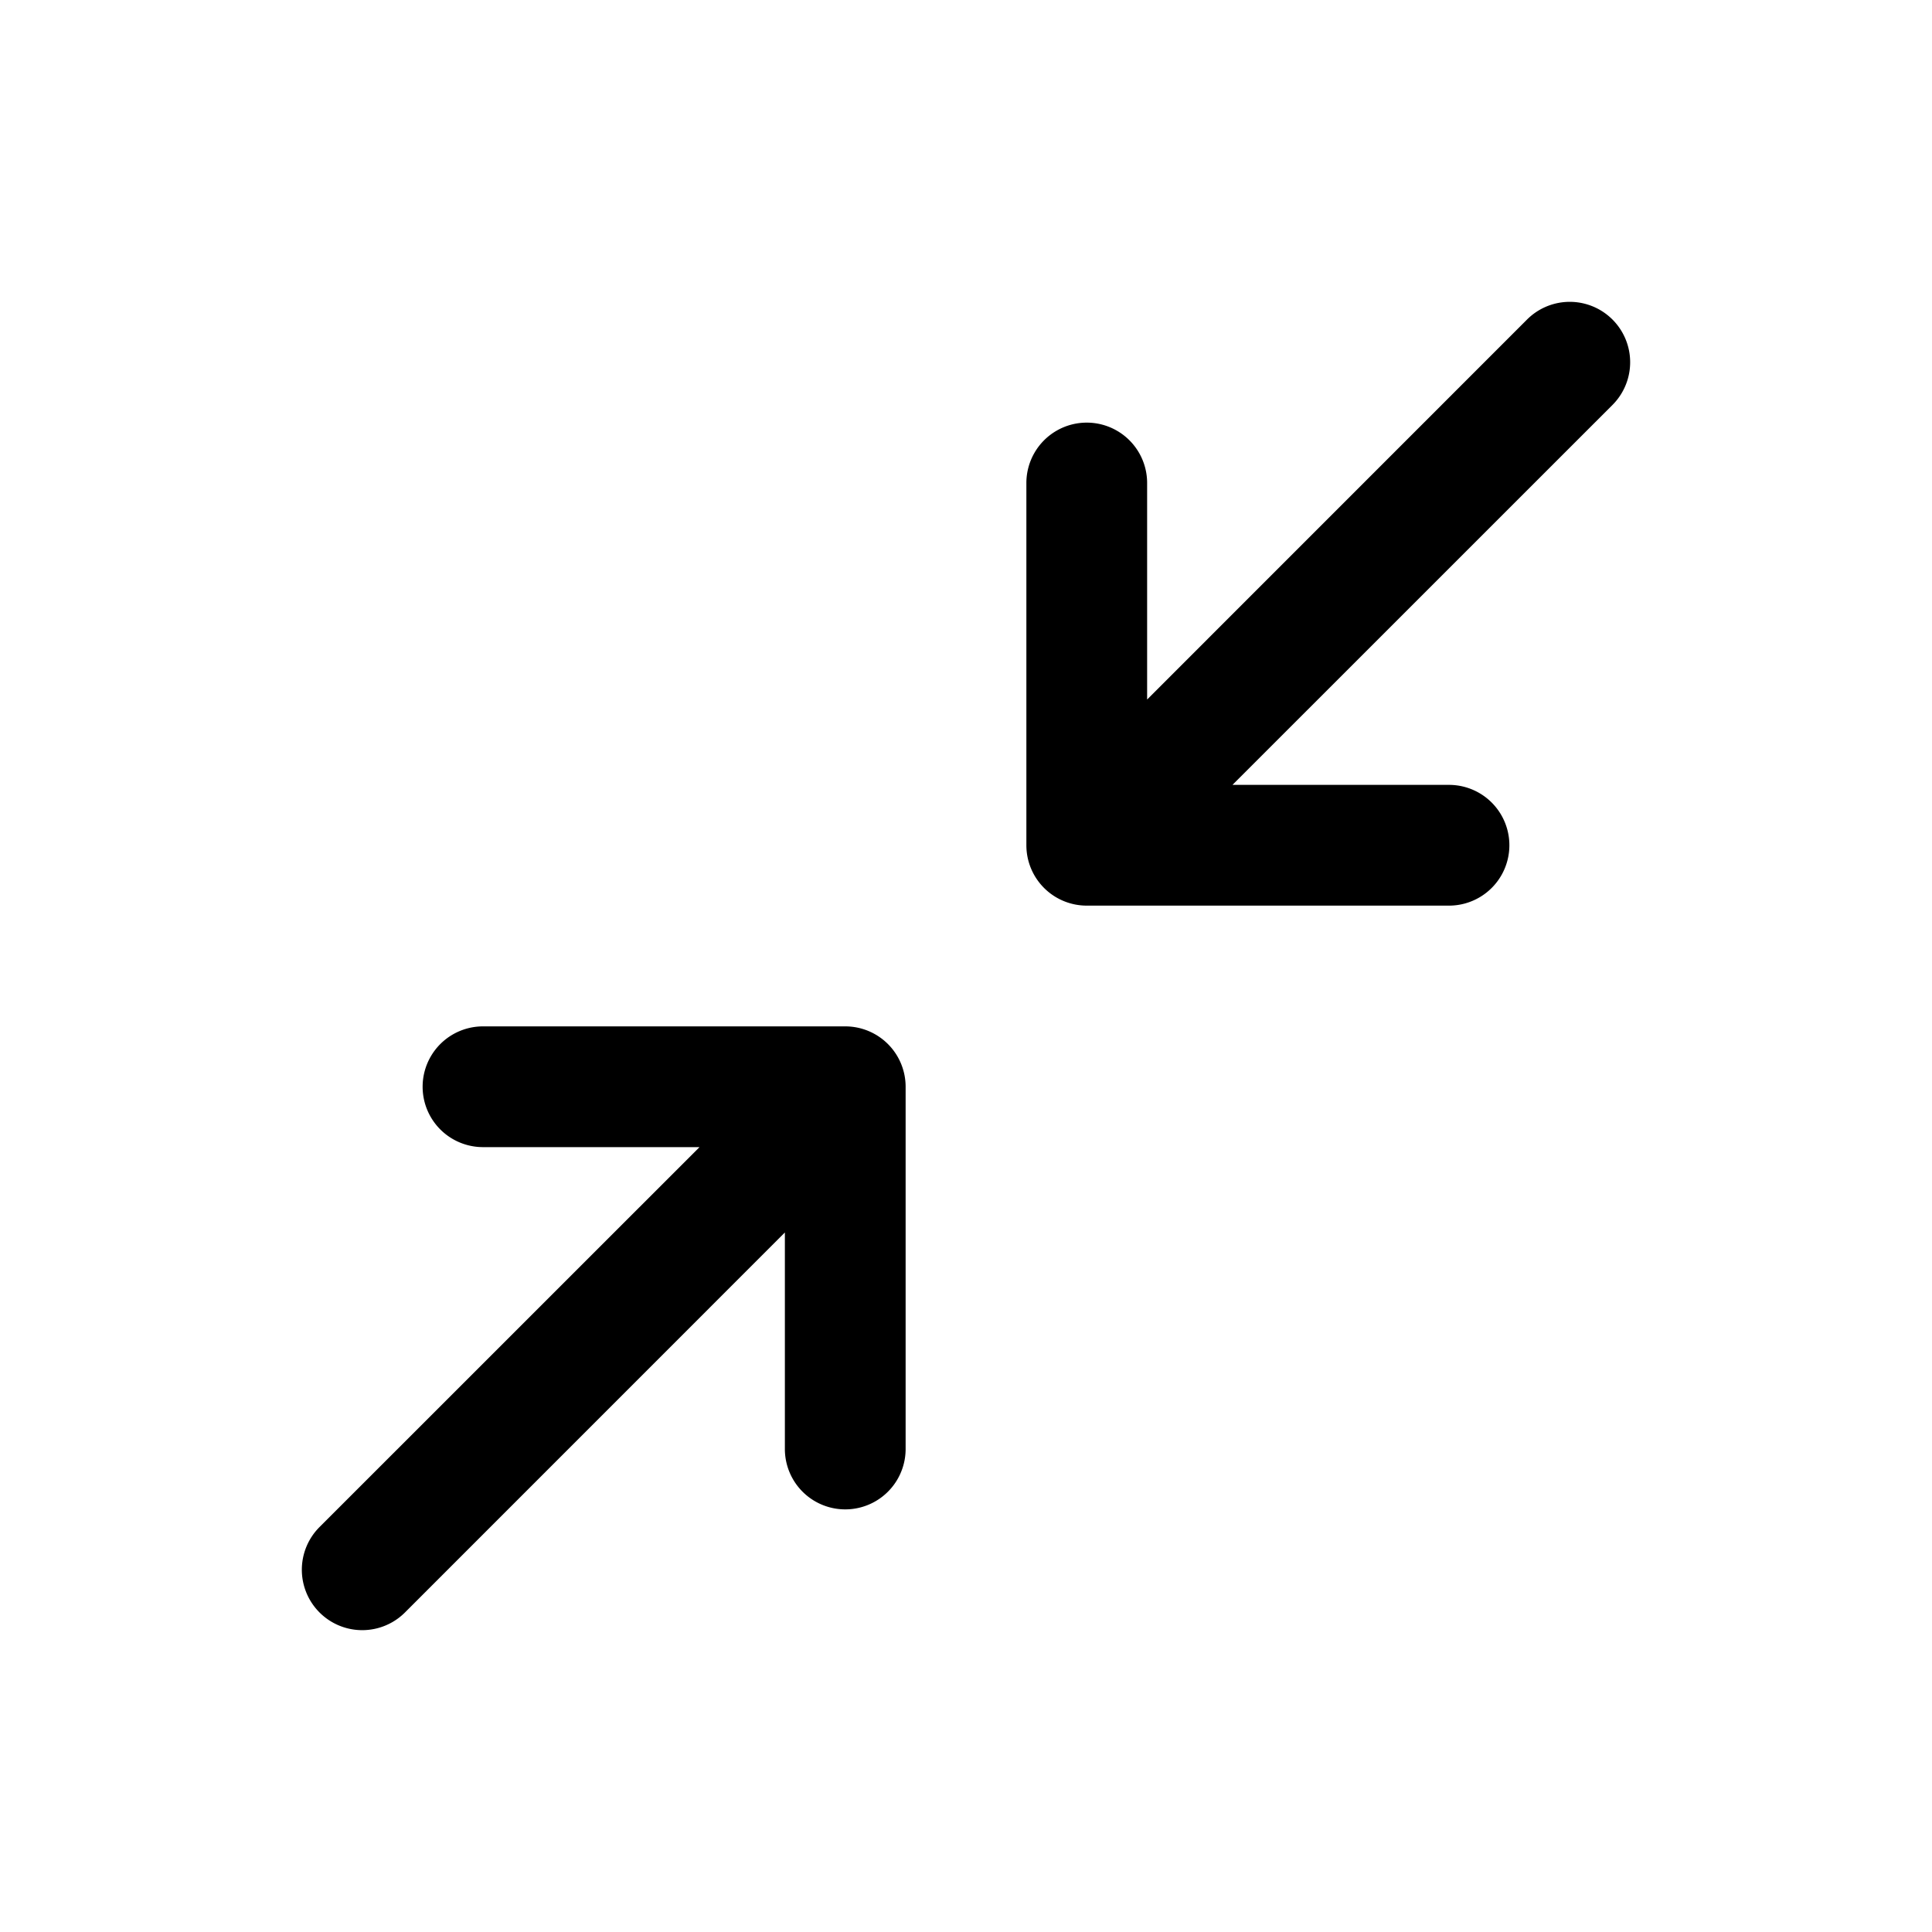 <svg xmlns="http://www.w3.org/2000/svg" width="3em" height="3em" viewBox="0 0 256 256"><path fill="currentColor" d="M213.66 53.66L163.31 104H192a8 8 0 0 1 0 16h-48a8 8 0 0 1-8-8V64a8 8 0 0 1 16 0v28.69l50.34-50.35a8 8 0 0 1 11.32 11.32M112 136H64a8 8 0 0 0 0 16h28.69l-50.35 50.34a8 8 0 0 0 11.32 11.32L104 163.31V192a8 8 0 0 0 16 0v-48a8 8 0 0 0-8-8"/></svg>